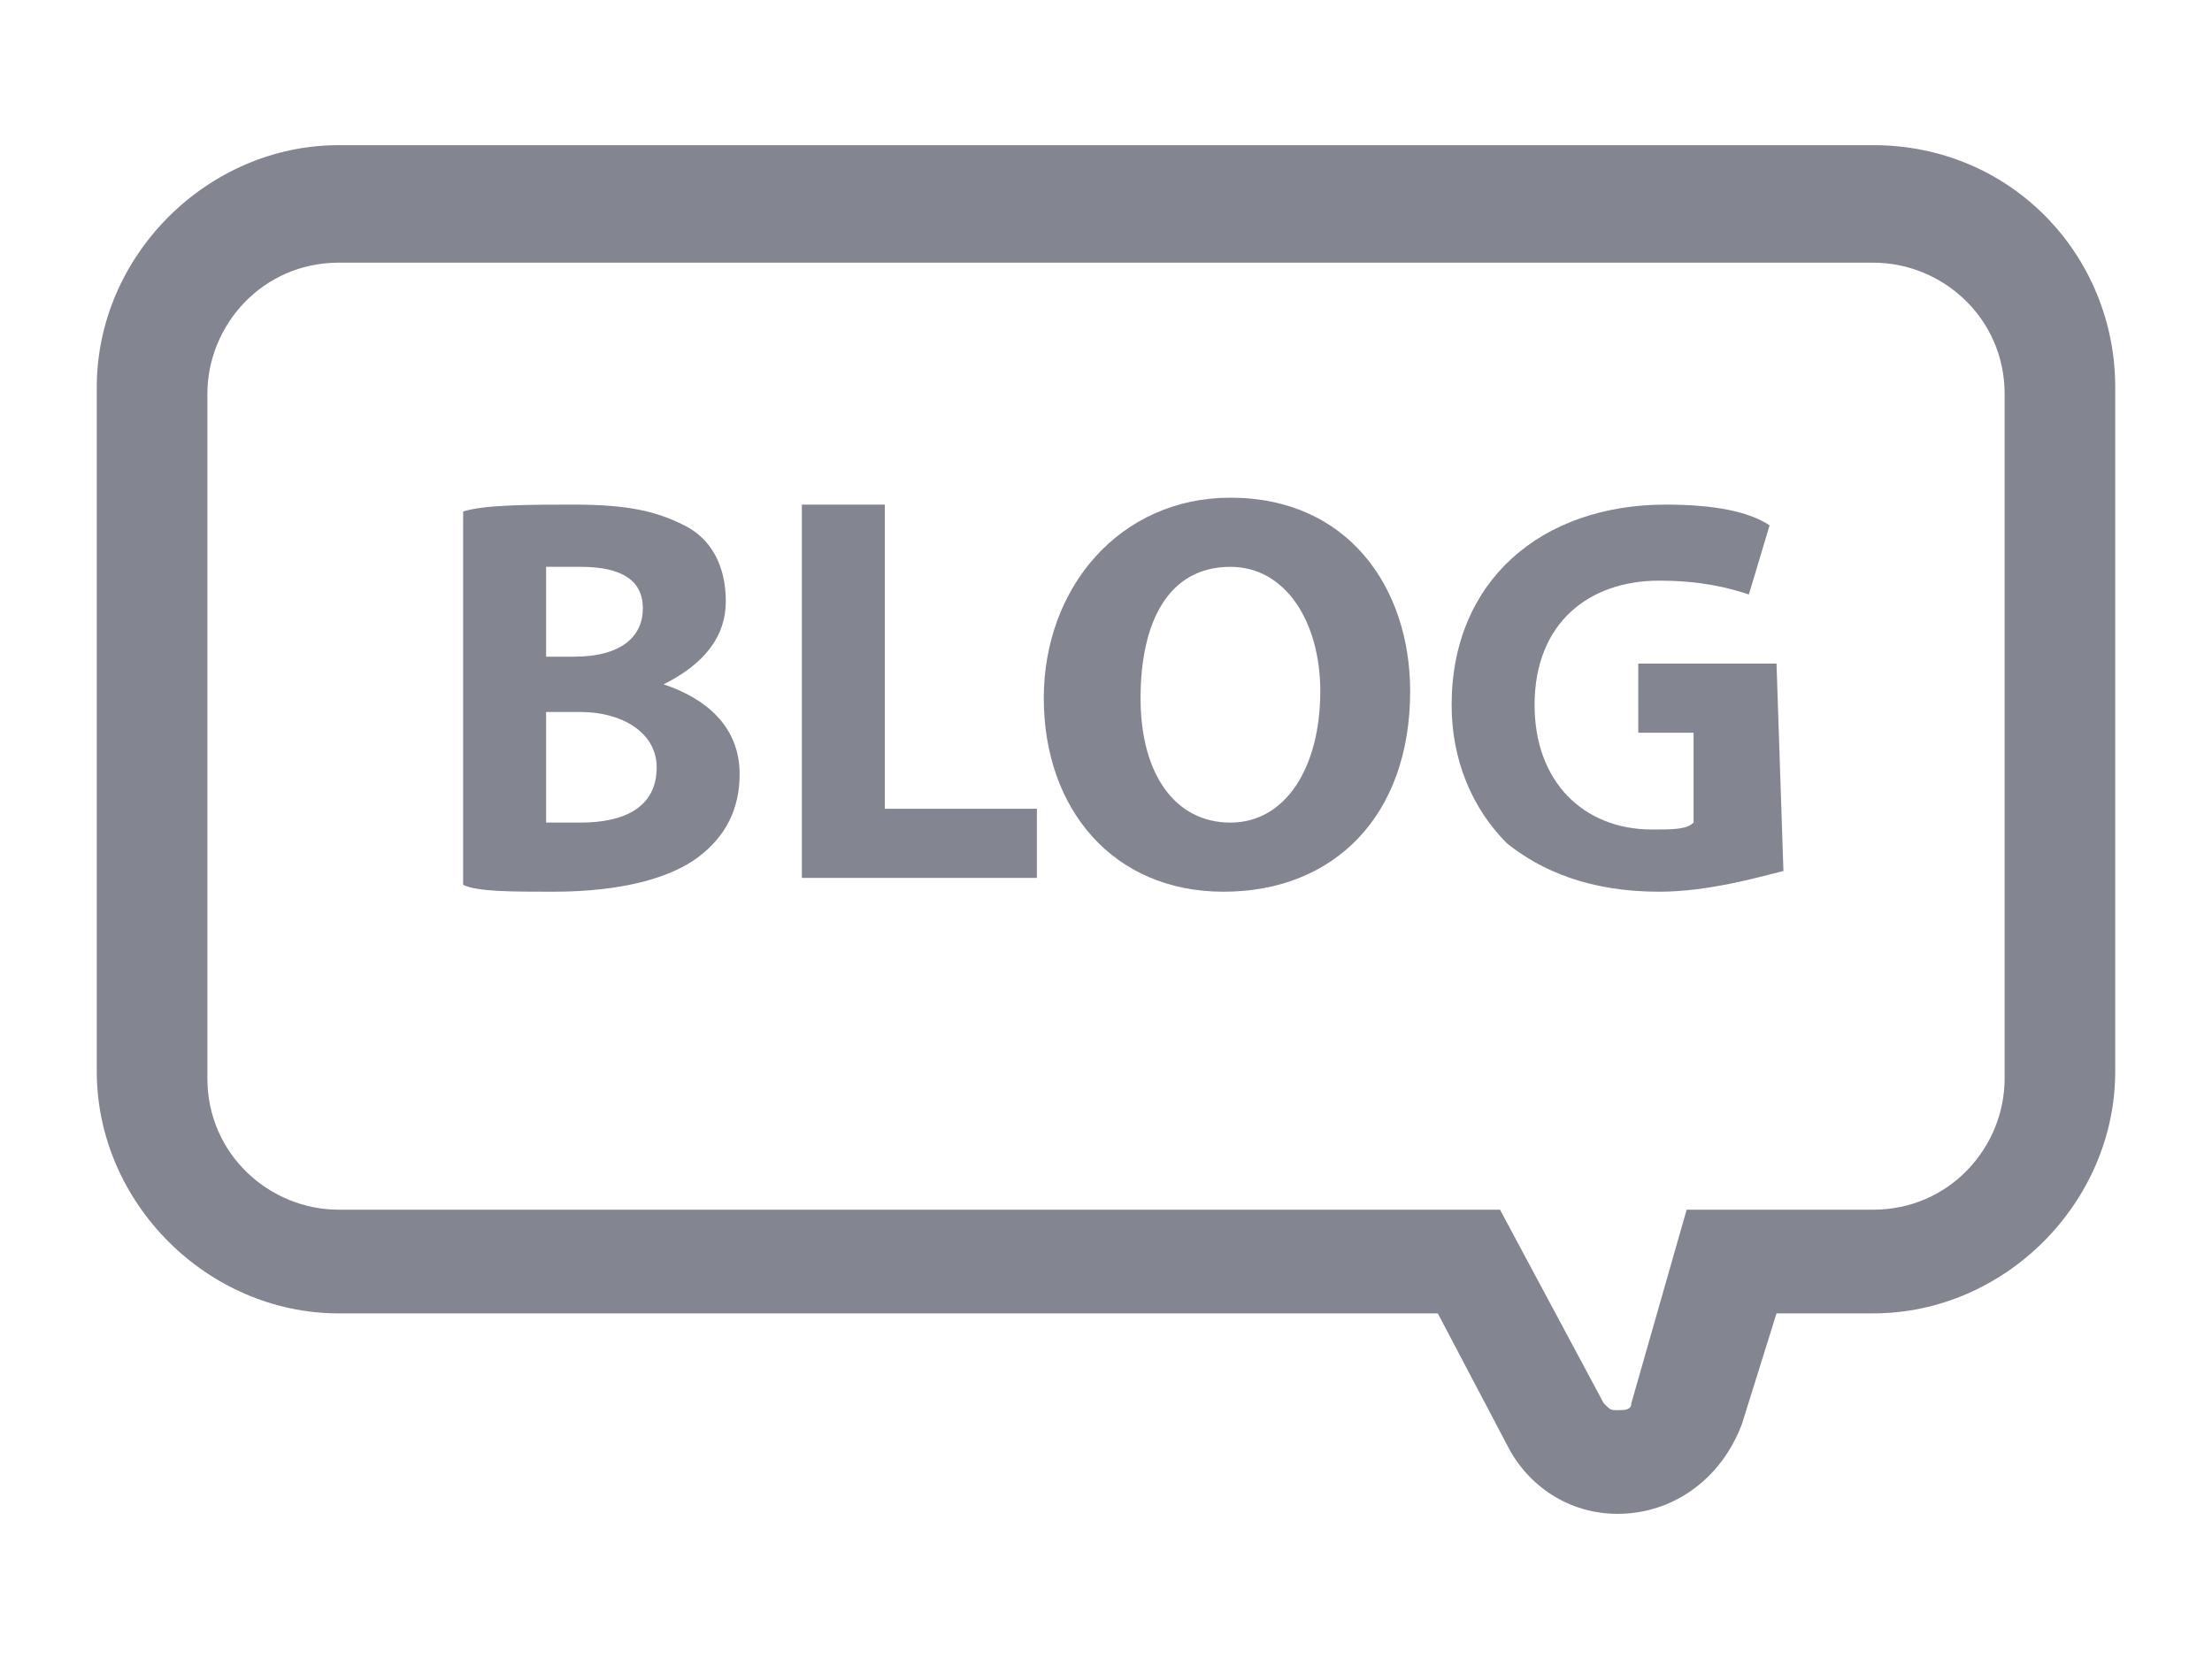 <?xml version="1.0" encoding="utf-8"?>
<!-- Generator: Adobe Illustrator 21.0.0, SVG Export Plug-In . SVG Version: 6.00 Build 0)  -->
<svg version="1.1" id="icon8" xmlns="http://www.w3.org/2000/svg" xmlns:xlink="http://www.w3.org/1999/xlink" x="0px" y="0px"
	 viewBox="0 0 32 24" style="enable-background:new 0 0 32 24;" xml:space="preserve">
<style type="text/css">
	.st0{fill:#838590;}
</style>
<g>
	<path class="st0" d="M27.1,3.8c1,0,1.9,0.8,1.9,1.9v9.9c0,1-0.8,1.9-1.9,1.9h-2.7l-0.8,2.8c0,0.1-0.1,0.1-0.2,0.1
		c-0.1,0-0.1,0-0.2-0.1l-1.5-2.8H4.9c-1,0-1.9-0.8-1.9-1.9V5.7c0-1,0.8-1.9,1.9-1.9L27.1,3.8 M27.1,2.1H4.9C3,2.1,1.4,3.7,1.4,5.6
		v9.9C1.4,17.4,3,19,4.9,19h15.9l1,1.9c0.3,0.6,0.9,1,1.6,1c0.8,0,1.5-0.5,1.8-1.3l0.5-1.6h1.4c1.9,0,3.5-1.6,3.5-3.5V5.6
		C30.6,3.7,29.1,2.1,27.1,2.1L27.1,2.1z"/>
</g>
<g>
	<path class="st0" d="M6.7,7.4c0.3-0.1,1-0.1,1.6-0.1c0.8,0,1.2,0.1,1.6,0.3c0.4,0.2,0.6,0.6,0.6,1.1s-0.3,0.9-0.9,1.2l0,0
		c0.6,0.2,1.1,0.6,1.1,1.3c0,0.5-0.2,0.9-0.6,1.2C9.7,12.7,9,12.9,8,12.9c-0.6,0-1.1,0-1.3-0.1C6.7,12.8,6.7,7.4,6.7,7.4z M7.9,9.5
		h0.4c0.7,0,1-0.3,1-0.7c0-0.4-0.3-0.6-0.9-0.6c-0.3,0-0.4,0-0.5,0V9.5z M7.9,11.9c0.1,0,0.3,0,0.5,0c0.6,0,1.1-0.2,1.1-0.8
		c0-0.5-0.5-0.8-1.1-0.8H7.9V11.9z"/>
	<path class="st0" d="M11.6,7.3h1.2v4.4H15v1h-3.4C11.6,12.7,11.6,7.3,11.6,7.3z"/>
	<path class="st0" d="M20.4,10c0,1.8-1.1,2.9-2.7,2.9s-2.6-1.2-2.6-2.8c0-1.6,1.1-2.9,2.7-2.9C19.5,7.2,20.4,8.5,20.4,10z
		 M16.5,10.1c0,1.1,0.5,1.8,1.3,1.8s1.3-0.8,1.3-1.9c0-1-0.5-1.8-1.3-1.8C16.9,8.2,16.5,9,16.5,10.1z"/>
	<path class="st0" d="M25.8,12.6c-0.4,0.1-1.1,0.3-1.8,0.3c-1,0-1.7-0.3-2.2-0.7c-0.5-0.5-0.8-1.2-0.8-2c0-1.8,1.3-2.9,3.1-2.9
		c0.7,0,1.2,0.1,1.5,0.3l-0.3,1C25,8.5,24.6,8.4,24,8.4c-1,0-1.8,0.6-1.8,1.8c0,1.1,0.7,1.8,1.7,1.8c0.3,0,0.5,0,0.6-0.1v-1.3h-0.8
		v-1h2L25.8,12.6L25.8,12.6z"/>
</g>
</svg>
